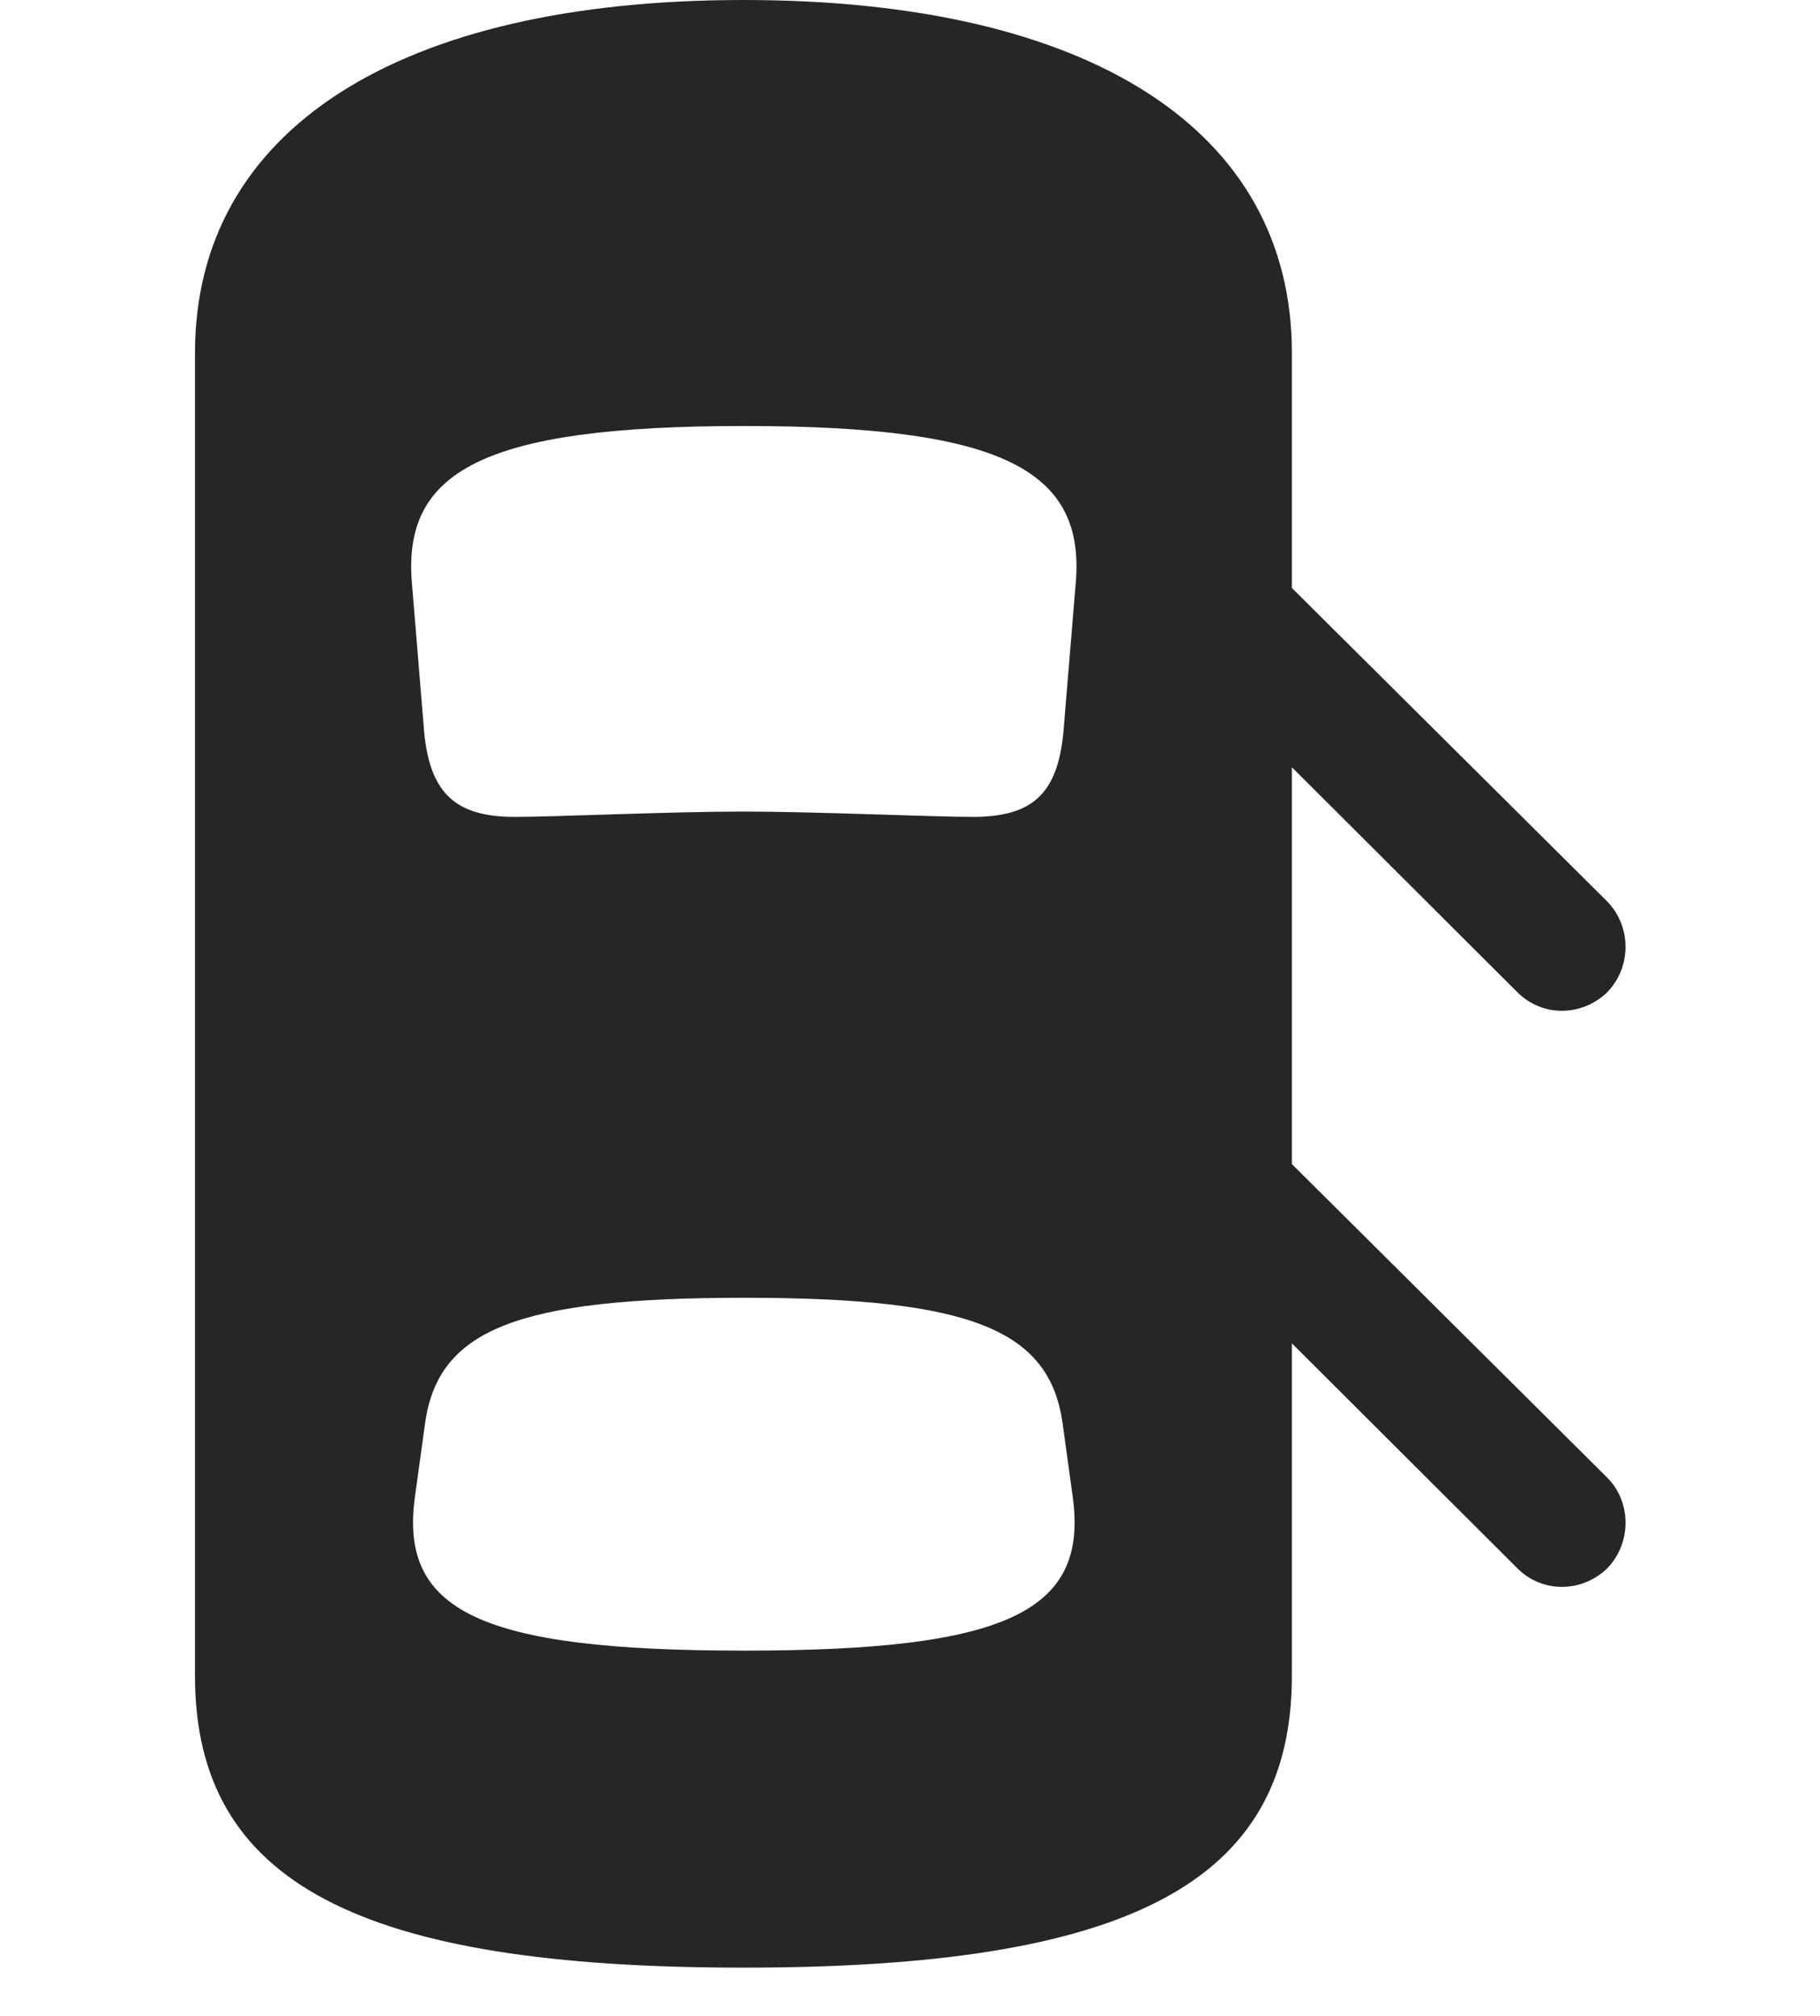 <svg width="28" height="31" viewBox="0 0 28 31" fill="none" xmlns="http://www.w3.org/2000/svg">
<path d="M11.438 30.258C17.355 30.258 19.875 28.957 19.875 25.77V5.426C19.875 2.004 16.77 0 11.438 0C6.117 0 3 2.004 3 5.426V25.77C3 28.957 5.531 30.258 11.438 30.258ZM11.449 12.48C10.301 12.48 8.543 12.562 7.922 12.562C7.02 12.562 6.621 12.211 6.527 11.273L6.34 9C6.176 7.254 7.406 6.551 11.449 6.551C15.48 6.551 16.711 7.254 16.547 9L16.359 11.273C16.266 12.211 15.879 12.562 14.965 12.562C14.355 12.562 12.527 12.48 11.449 12.48ZM11.449 25.383C7.371 25.383 6.129 24.773 6.387 22.992L6.539 21.891C6.738 20.449 7.945 19.957 11.449 19.957C14.941 19.957 16.148 20.449 16.348 21.891L16.5 22.992C16.758 24.773 15.516 25.383 11.449 25.383ZM18.996 8.168V10.922L23.344 15.258C23.73 15.645 24.34 15.633 24.727 15.258C25.102 14.871 25.102 14.25 24.727 13.863L18.996 8.168ZM18.996 17.027V19.781L23.344 24.117C23.73 24.504 24.34 24.492 24.727 24.117C25.102 23.73 25.102 23.098 24.727 22.723L18.996 17.027Z" fill="black" fill-opacity="0.85"/>
</svg>

